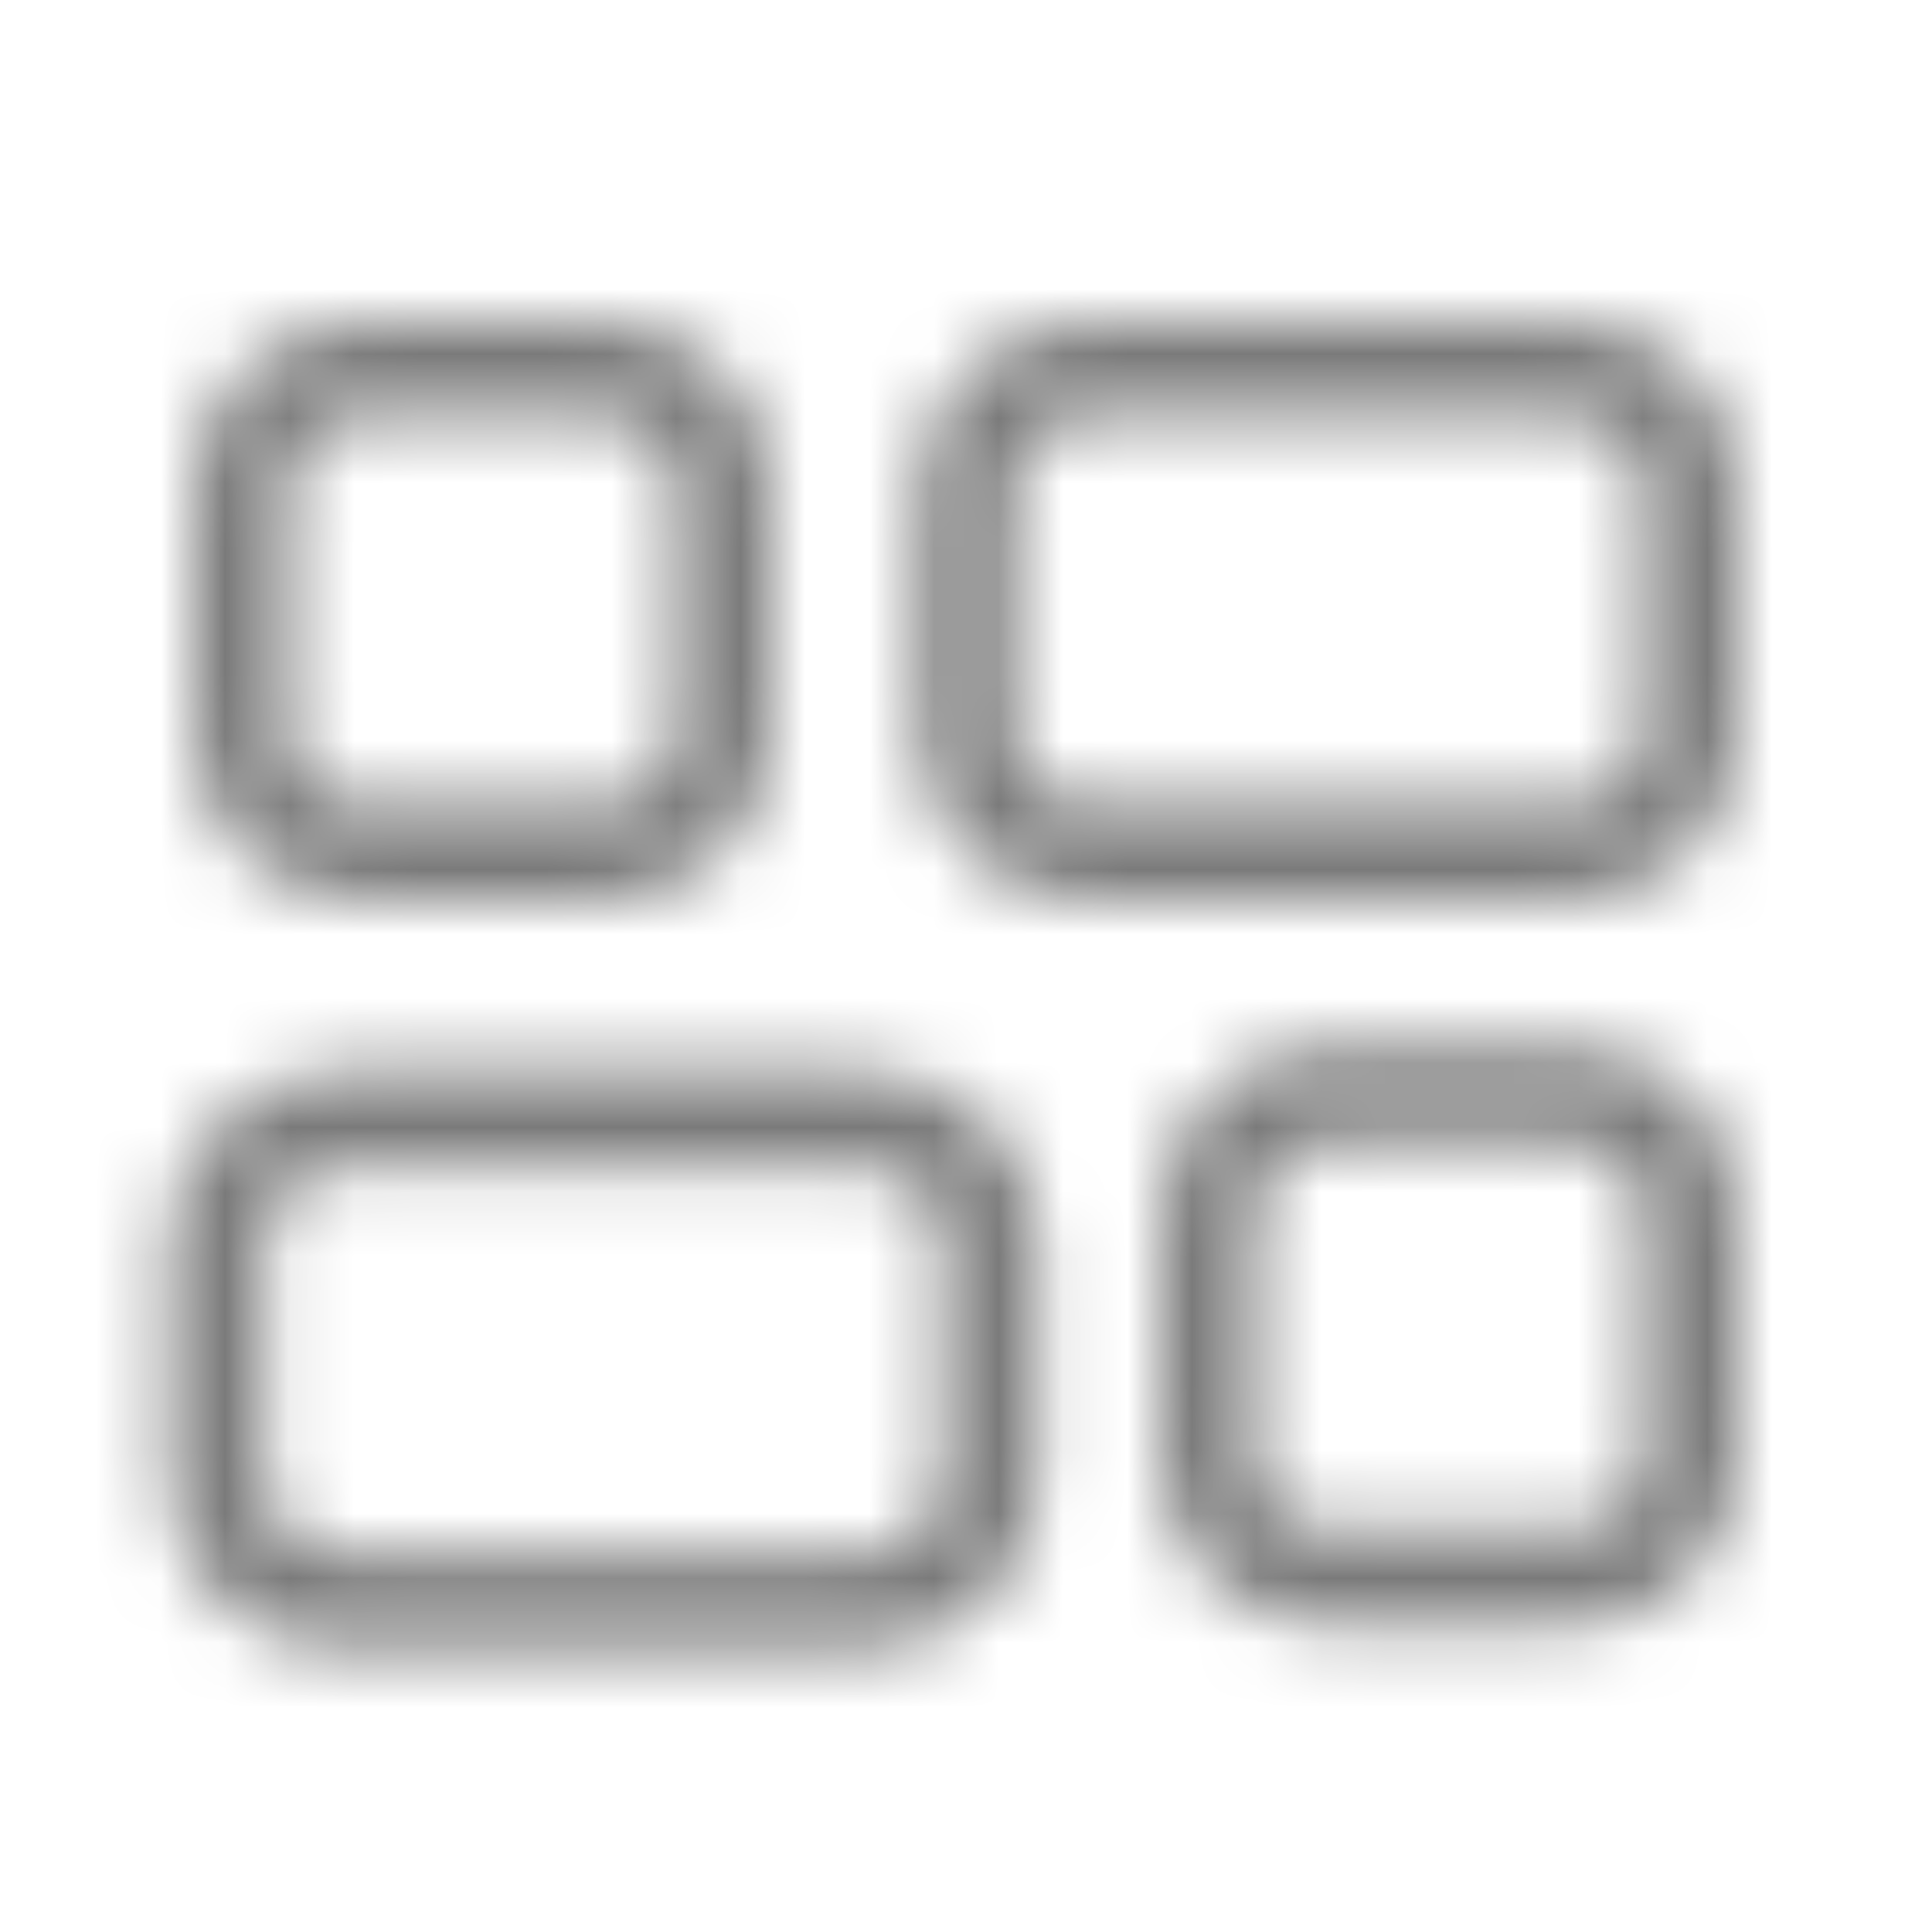 <svg width="30" height="30" viewBox="0 0 30 26" fill="none" xmlns="http://www.w3.org/2000/svg">
<mask id="mask0_158_20276" style="mask-type:alpha" maskUnits="userSpaceOnUse" x="0" y="0" width="30" height="30">
<path fill-rule="evenodd" clip-rule="evenodd" d="M9.373 11.248H5.621C4.585 11.248 3.745 10.408 3.745 9.372V5.621C3.745 4.585 4.585 3.745 5.621 3.745H9.373C10.409 3.745 11.248 4.585 11.248 5.621V9.372C11.248 10.408 10.409 11.248 9.373 11.248Z" stroke="#323232" stroke-width="1.5" stroke-linecap="round" stroke-linejoin="round"/>
<path fill-rule="evenodd" clip-rule="evenodd" d="M24.379 11.248H16.876C15.84 11.248 15 10.408 15 9.372V5.621C15 4.585 15.84 3.745 16.876 3.745H24.379C25.415 3.745 26.255 4.585 26.255 5.621V9.372C26.255 10.408 25.415 11.248 24.379 11.248Z" stroke="#323232" stroke-width="1.5" stroke-linecap="round" stroke-linejoin="round"/>
<path fill-rule="evenodd" clip-rule="evenodd" d="M24.379 22.503H20.627C19.591 22.503 18.752 21.663 18.752 20.627V16.876C18.752 15.84 19.591 15 20.627 15H24.379C25.415 15 26.255 15.84 26.255 16.876V20.627C26.255 21.663 25.415 22.503 24.379 22.503Z" stroke="#323232" stroke-width="1.5" stroke-linecap="round" stroke-linejoin="round"/>
<path fill-rule="evenodd" clip-rule="evenodd" d="M13.375 22.875H5.375C4.27 22.875 3.375 22.035 3.375 21V17.25C3.375 16.215 4.27 15.375 5.375 15.375H13.375C14.48 15.375 15.375 16.215 15.375 17.25V21C15.375 22.035 14.48 22.875 13.375 22.875Z" stroke="#323232" stroke-width="1.5" stroke-linecap="round" stroke-linejoin="round"/>
</mask>
<g mask="url(#mask0_158_20276)">
<rect width="30" height="30" fill="#7A7A7A"/>
</g>
</svg>
